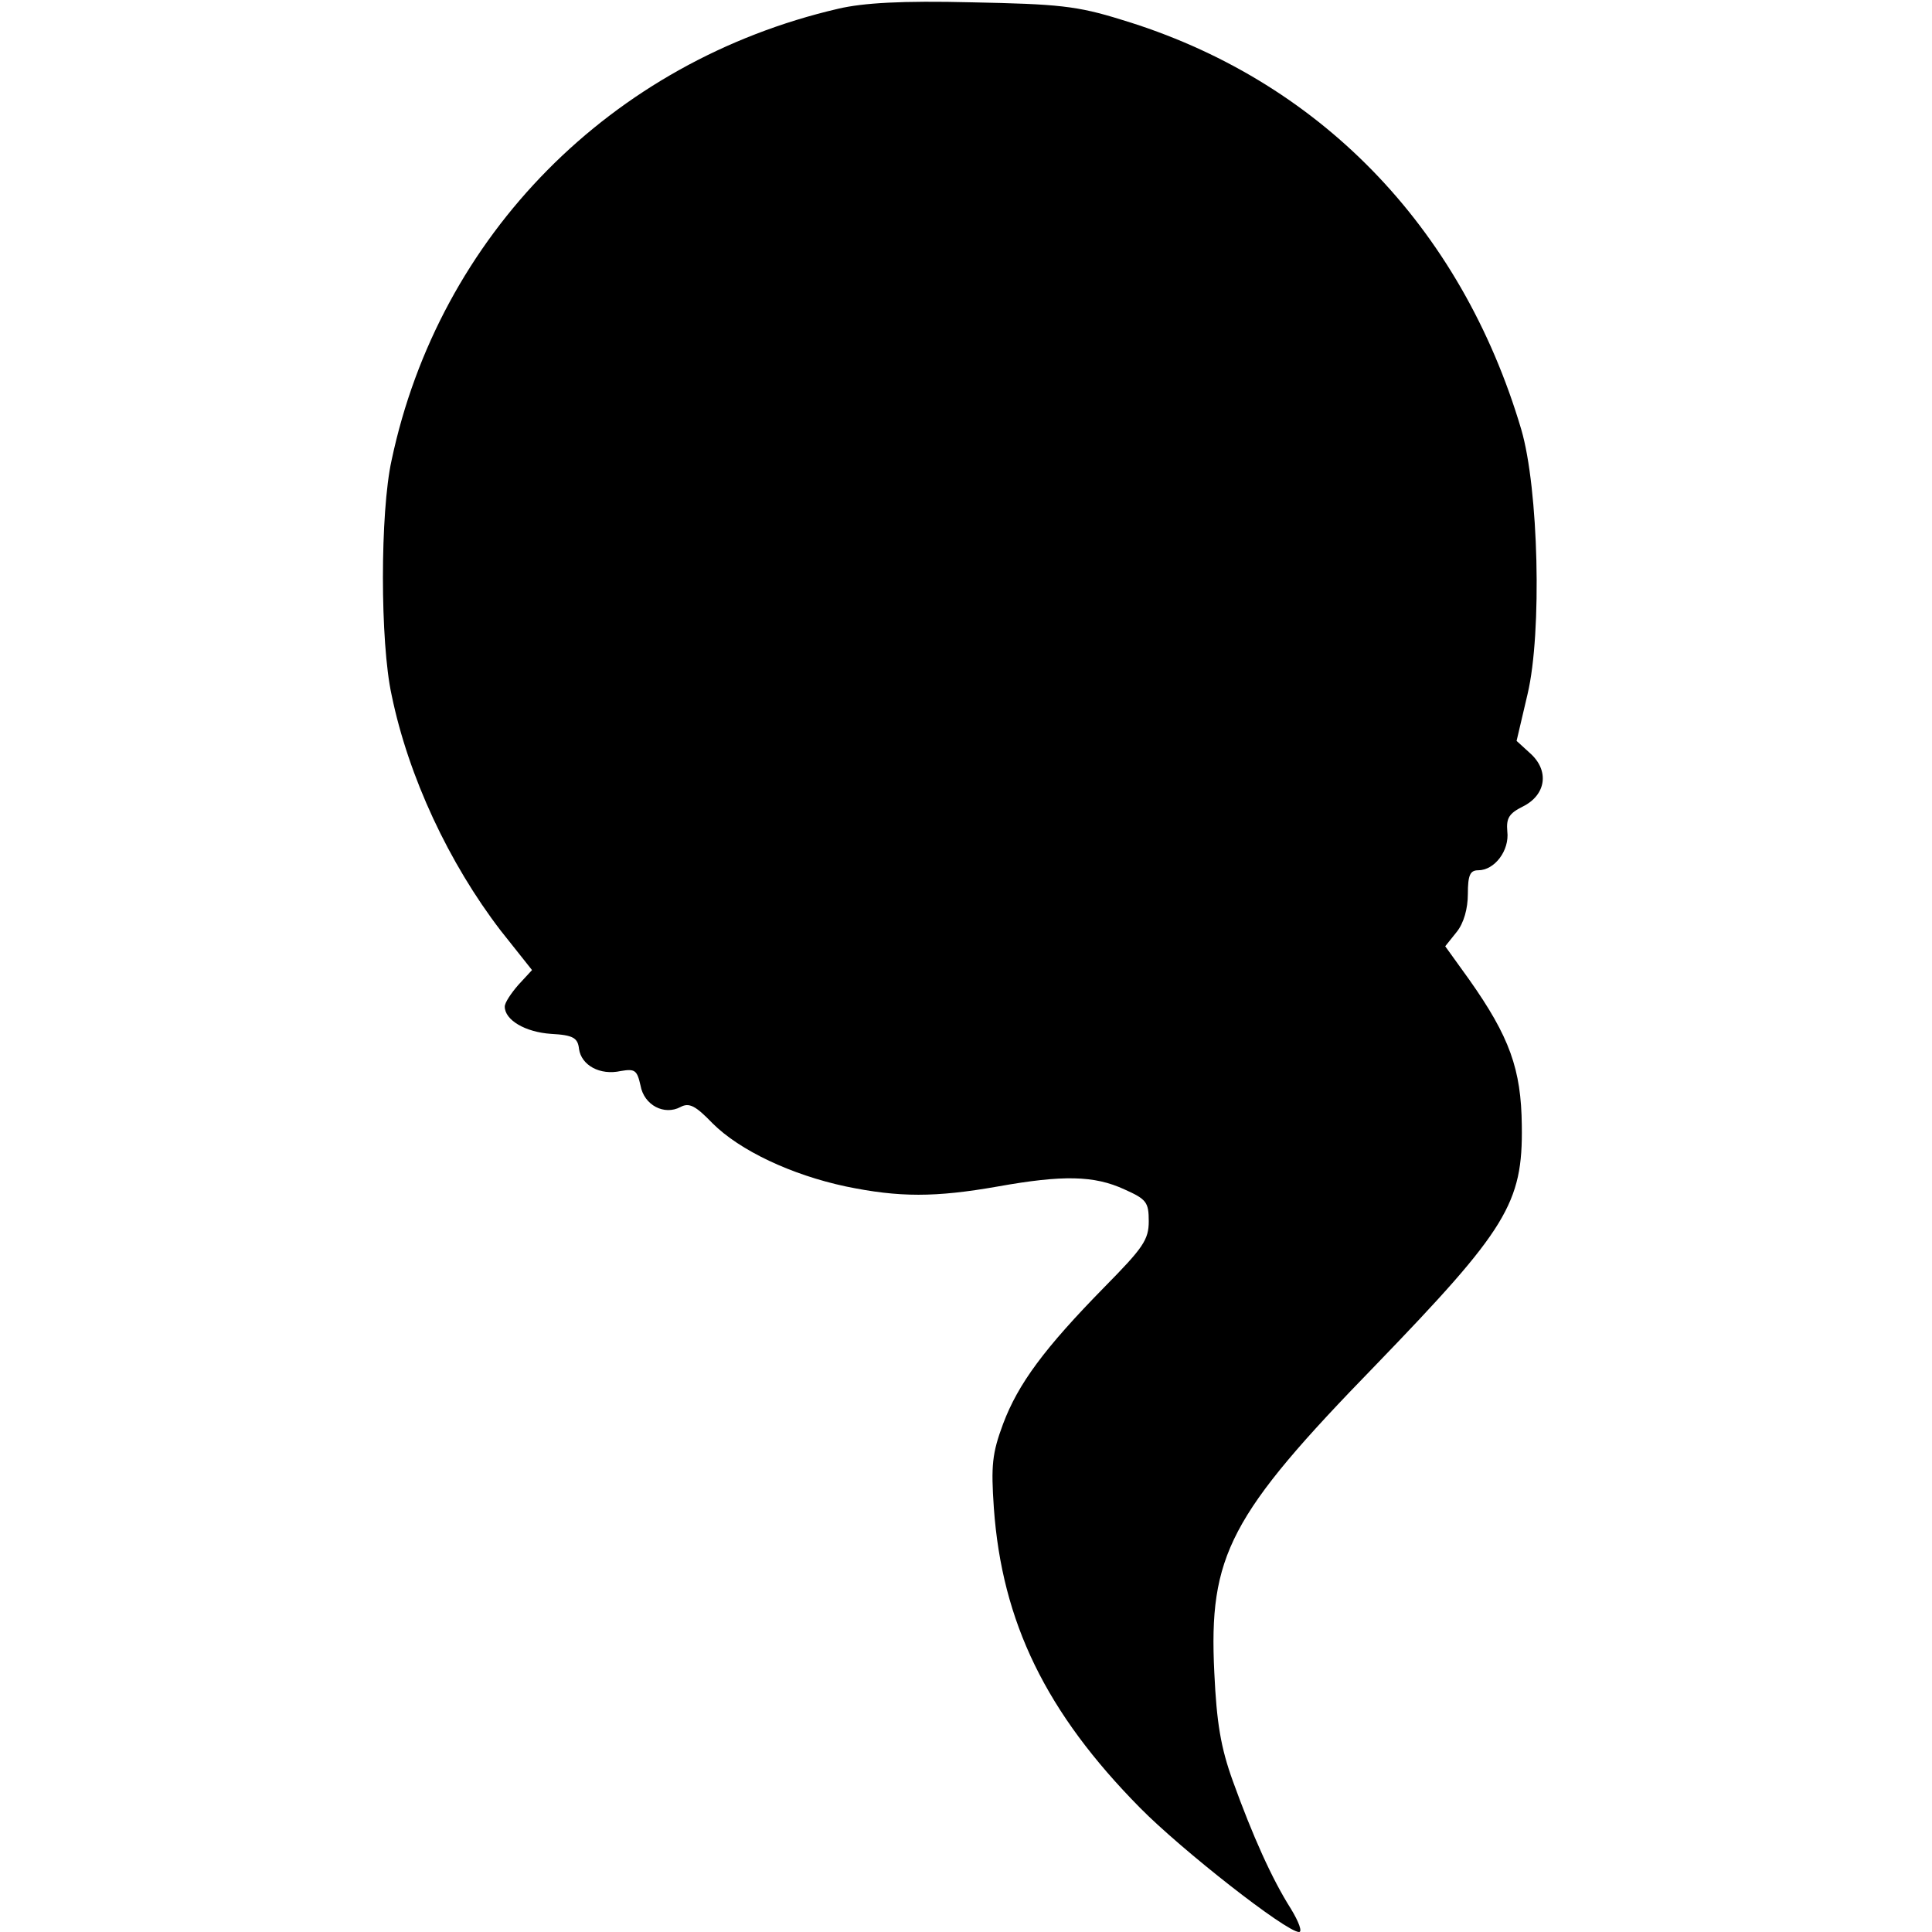 <svg version="1" xmlns="http://www.w3.org/2000/svg" width="444" height="444" viewBox="0 0 333 333"><path d="M144.5 1.5c-39.2 9.1-68.8 39.1-77 77.8-2 9-2 31.4 0 40.5 2.9 14.1 9.9 29 18.8 40.6l5.4 6.8-2.4 2.6c-1.2 1.4-2.3 3-2.3 3.7 0 2.3 3.5 4.4 8 4.7 3.8.2 4.6.7 4.8 2.6.4 2.8 3.6 4.6 7.2 3.8 2.4-.4 2.8-.2 3.4 2.5.6 3.4 4.1 5.2 6.9 3.7 1.5-.8 2.6-.2 5.5 2.8 4.7 4.7 13.6 8.9 23 10.9 9.2 1.9 15.4 1.9 26.2 0 11.2-2 16.6-1.9 21.8.5 3.8 1.7 4.2 2.2 4.2 5.5 0 3.2-1 4.6-7.6 11.3-10.4 10.6-14.9 16.7-17.5 23.6-1.9 5.1-2.1 7.2-1.6 14.5 1.4 19.7 9 35.3 25.2 51.7 7.2 7.3 25.2 21.4 27.4 21.4.6 0 0-1.7-1.4-4-3.3-5.2-6.6-12.6-10-22-2.1-5.8-2.8-10.1-3.2-18.7-1-20.2 2.6-27.1 27.8-53 22.6-23.4 25.4-27.9 25.2-41.3-.1-9.7-2.1-15.3-9.1-25.2l-4.1-5.7 2-2.5c1.2-1.5 1.9-4 1.9-6.5 0-3.3.4-4.1 1.8-4.1 2.8 0 5.4-3.4 5-6.7-.2-2.3.3-3.1 2.7-4.3 4-2 4.6-6.2 1.2-9.2l-2.3-2.1 1.9-8.1c2.5-10.6 1.9-35.4-1.1-45.6-10.4-35.1-35.1-60.4-68.9-70.6-7.7-2.4-10.9-2.7-25.8-3-12.1-.3-18.7.1-23 1.1z"/></svg>